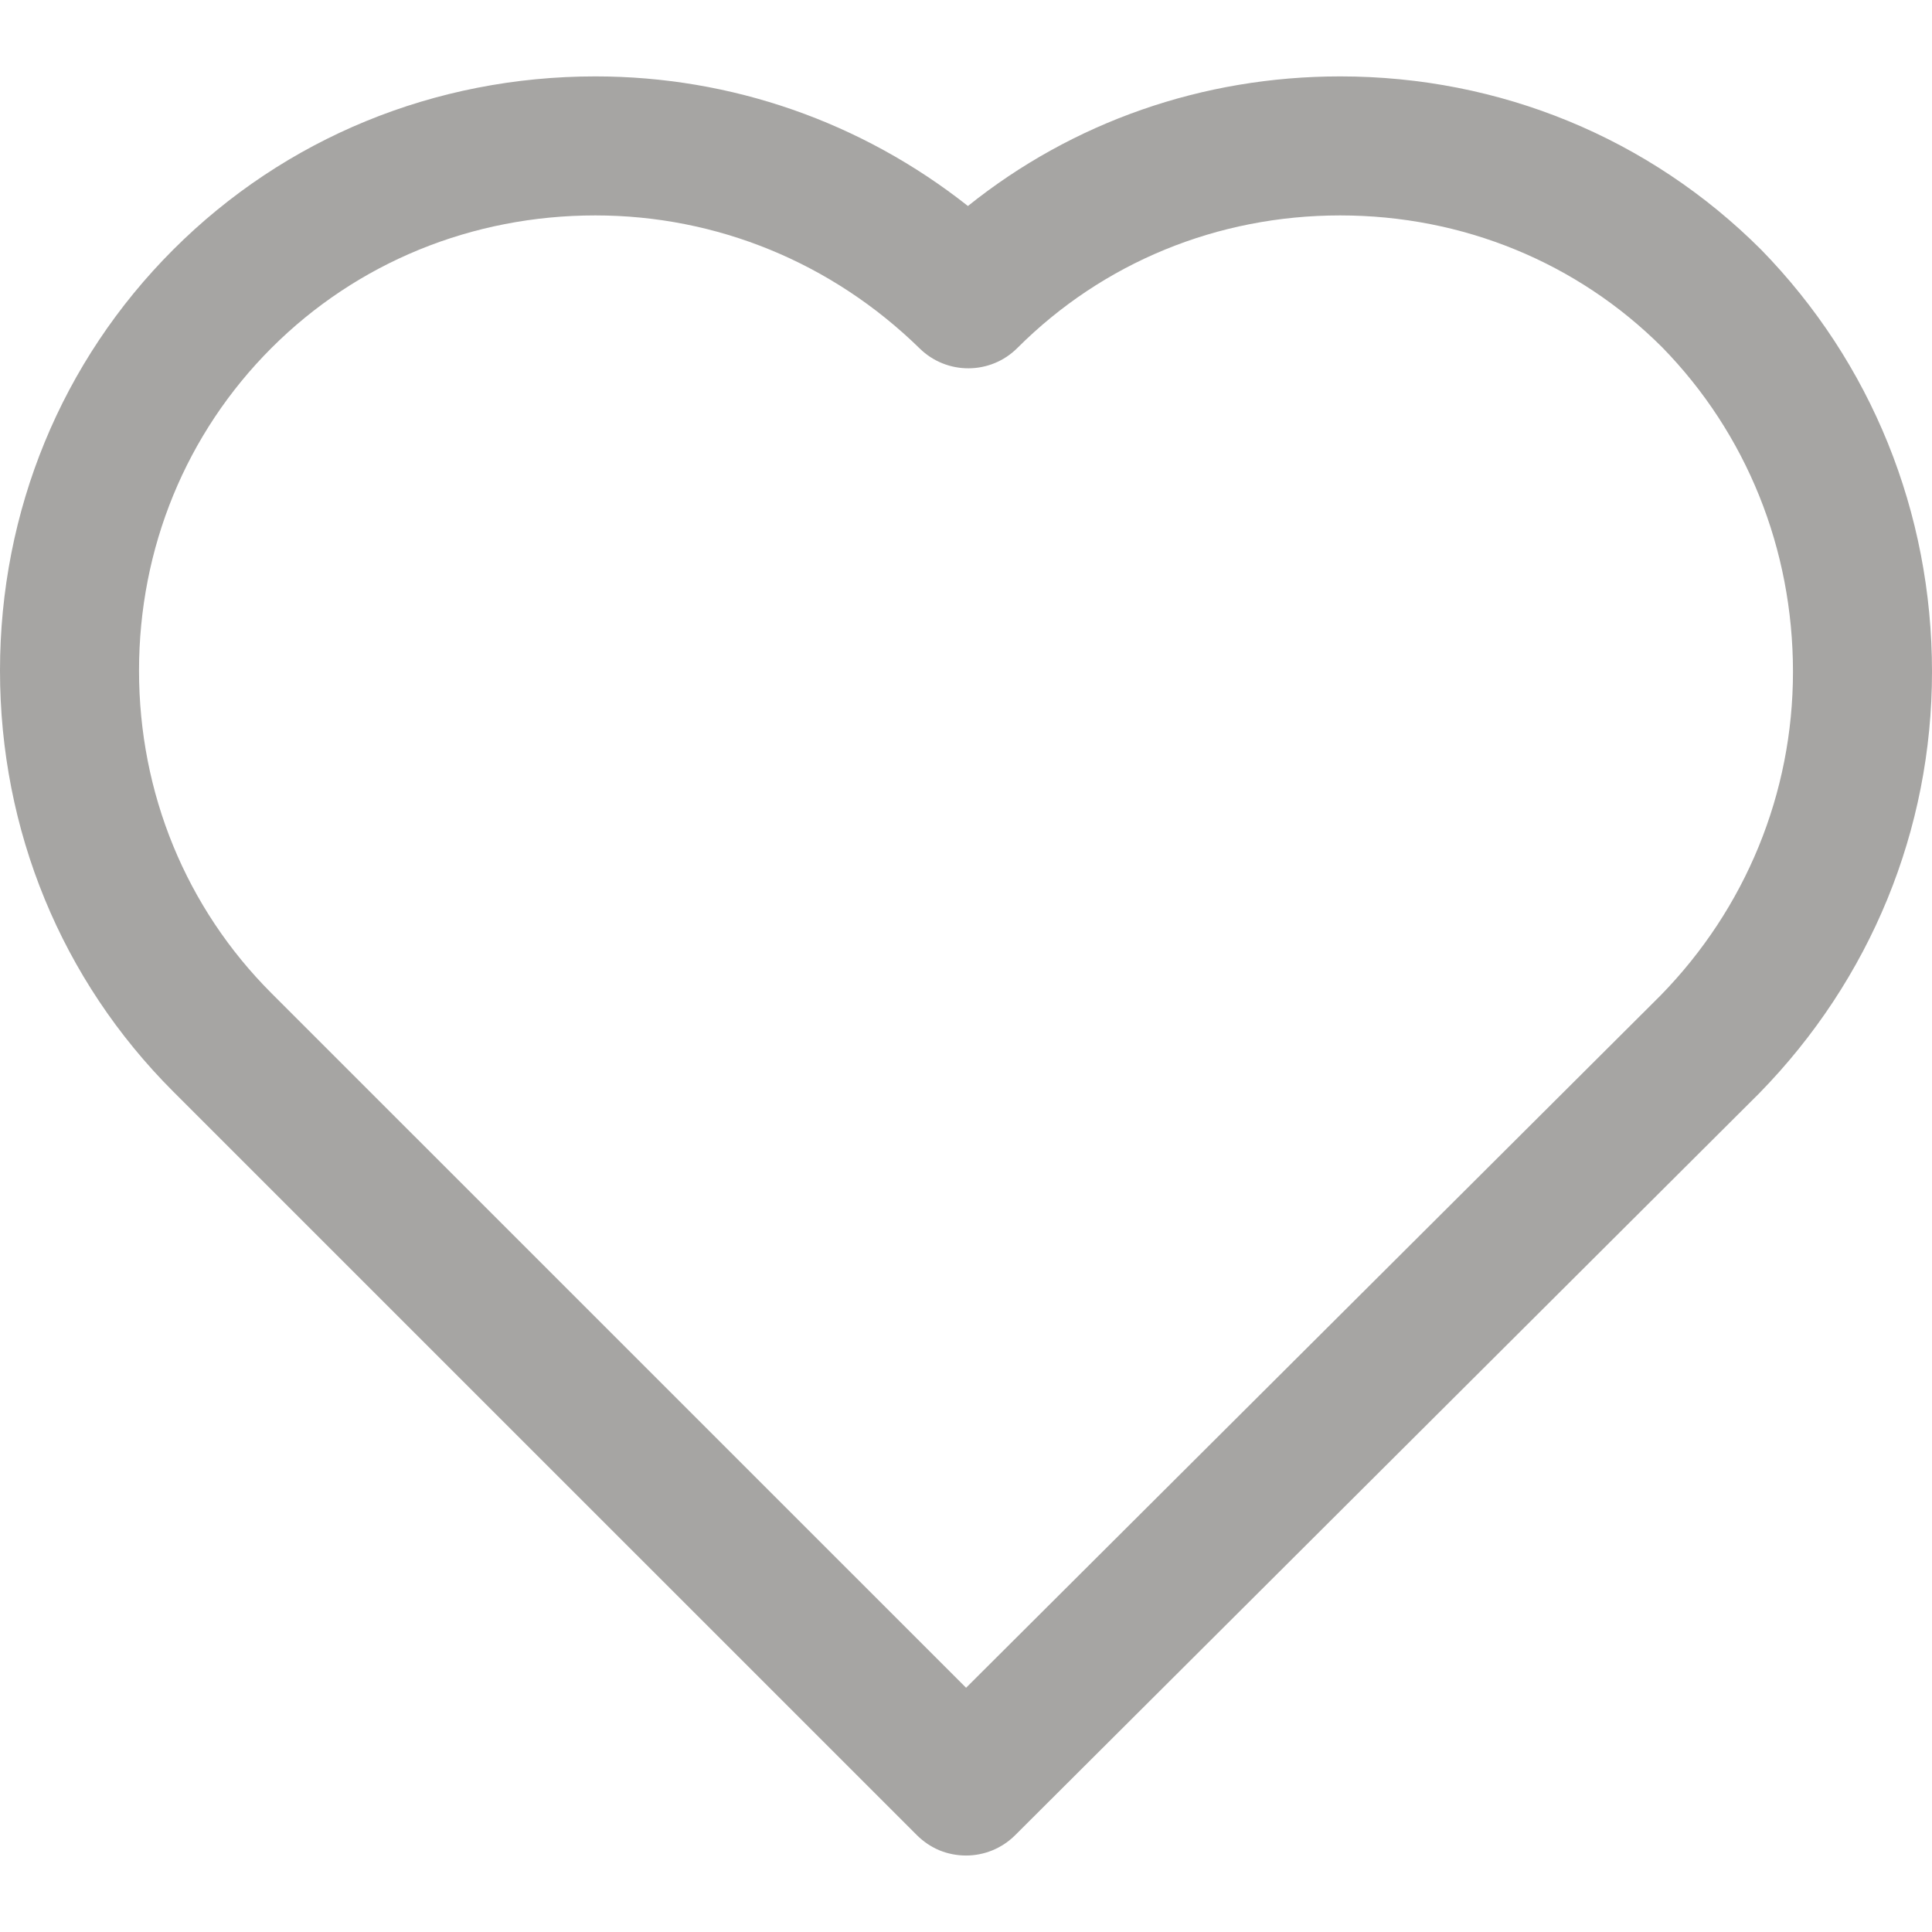 <svg width="24" height="24" viewBox="0 0 24 24" fill="none" xmlns="http://www.w3.org/2000/svg">
<g id="Heart" clip-path="url(#clip0_748_11112)">
<path id="Vector" d="M21.877 3.101C20.489 1.714 18.632 0.949 16.648 0.949C14.939 0.949 13.325 1.516 12.024 2.559C10.703 1.516 9.087 0.949 7.396 0.949C5.402 0.949 3.54 1.714 2.152 3.101C0.764 4.489 0 6.346 0 8.331C0 10.315 0.764 12.172 2.152 13.56L11.39 22.797C11.47 22.877 11.565 22.941 11.669 22.985C11.774 23.028 11.887 23.05 12 23.05C12.22 23.05 12.441 22.966 12.61 22.798L21.854 13.581C23.238 12.166 24 10.307 24 8.345C24 6.365 23.248 4.505 21.877 3.101ZM20.628 12.366L12.001 20.966L3.373 12.339C2.311 11.277 1.727 9.853 1.727 8.331C1.727 6.808 2.311 5.384 3.373 4.322C4.435 3.261 5.863 2.676 7.396 2.676C8.904 2.676 10.335 3.263 11.425 4.329C11.763 4.66 12.305 4.657 12.639 4.322C13.701 3.261 15.124 2.676 16.648 2.676C18.171 2.676 19.594 3.261 20.649 4.315C21.696 5.387 22.273 6.818 22.273 8.345C22.273 9.853 21.686 11.284 20.628 12.366Z" fill="#A6A5A3"/>
</g>
<defs>
<clipPath id="clip0_748_11112">
<rect width="24" height="24" fill="white"/>
</clipPath>
</defs>
</svg>
